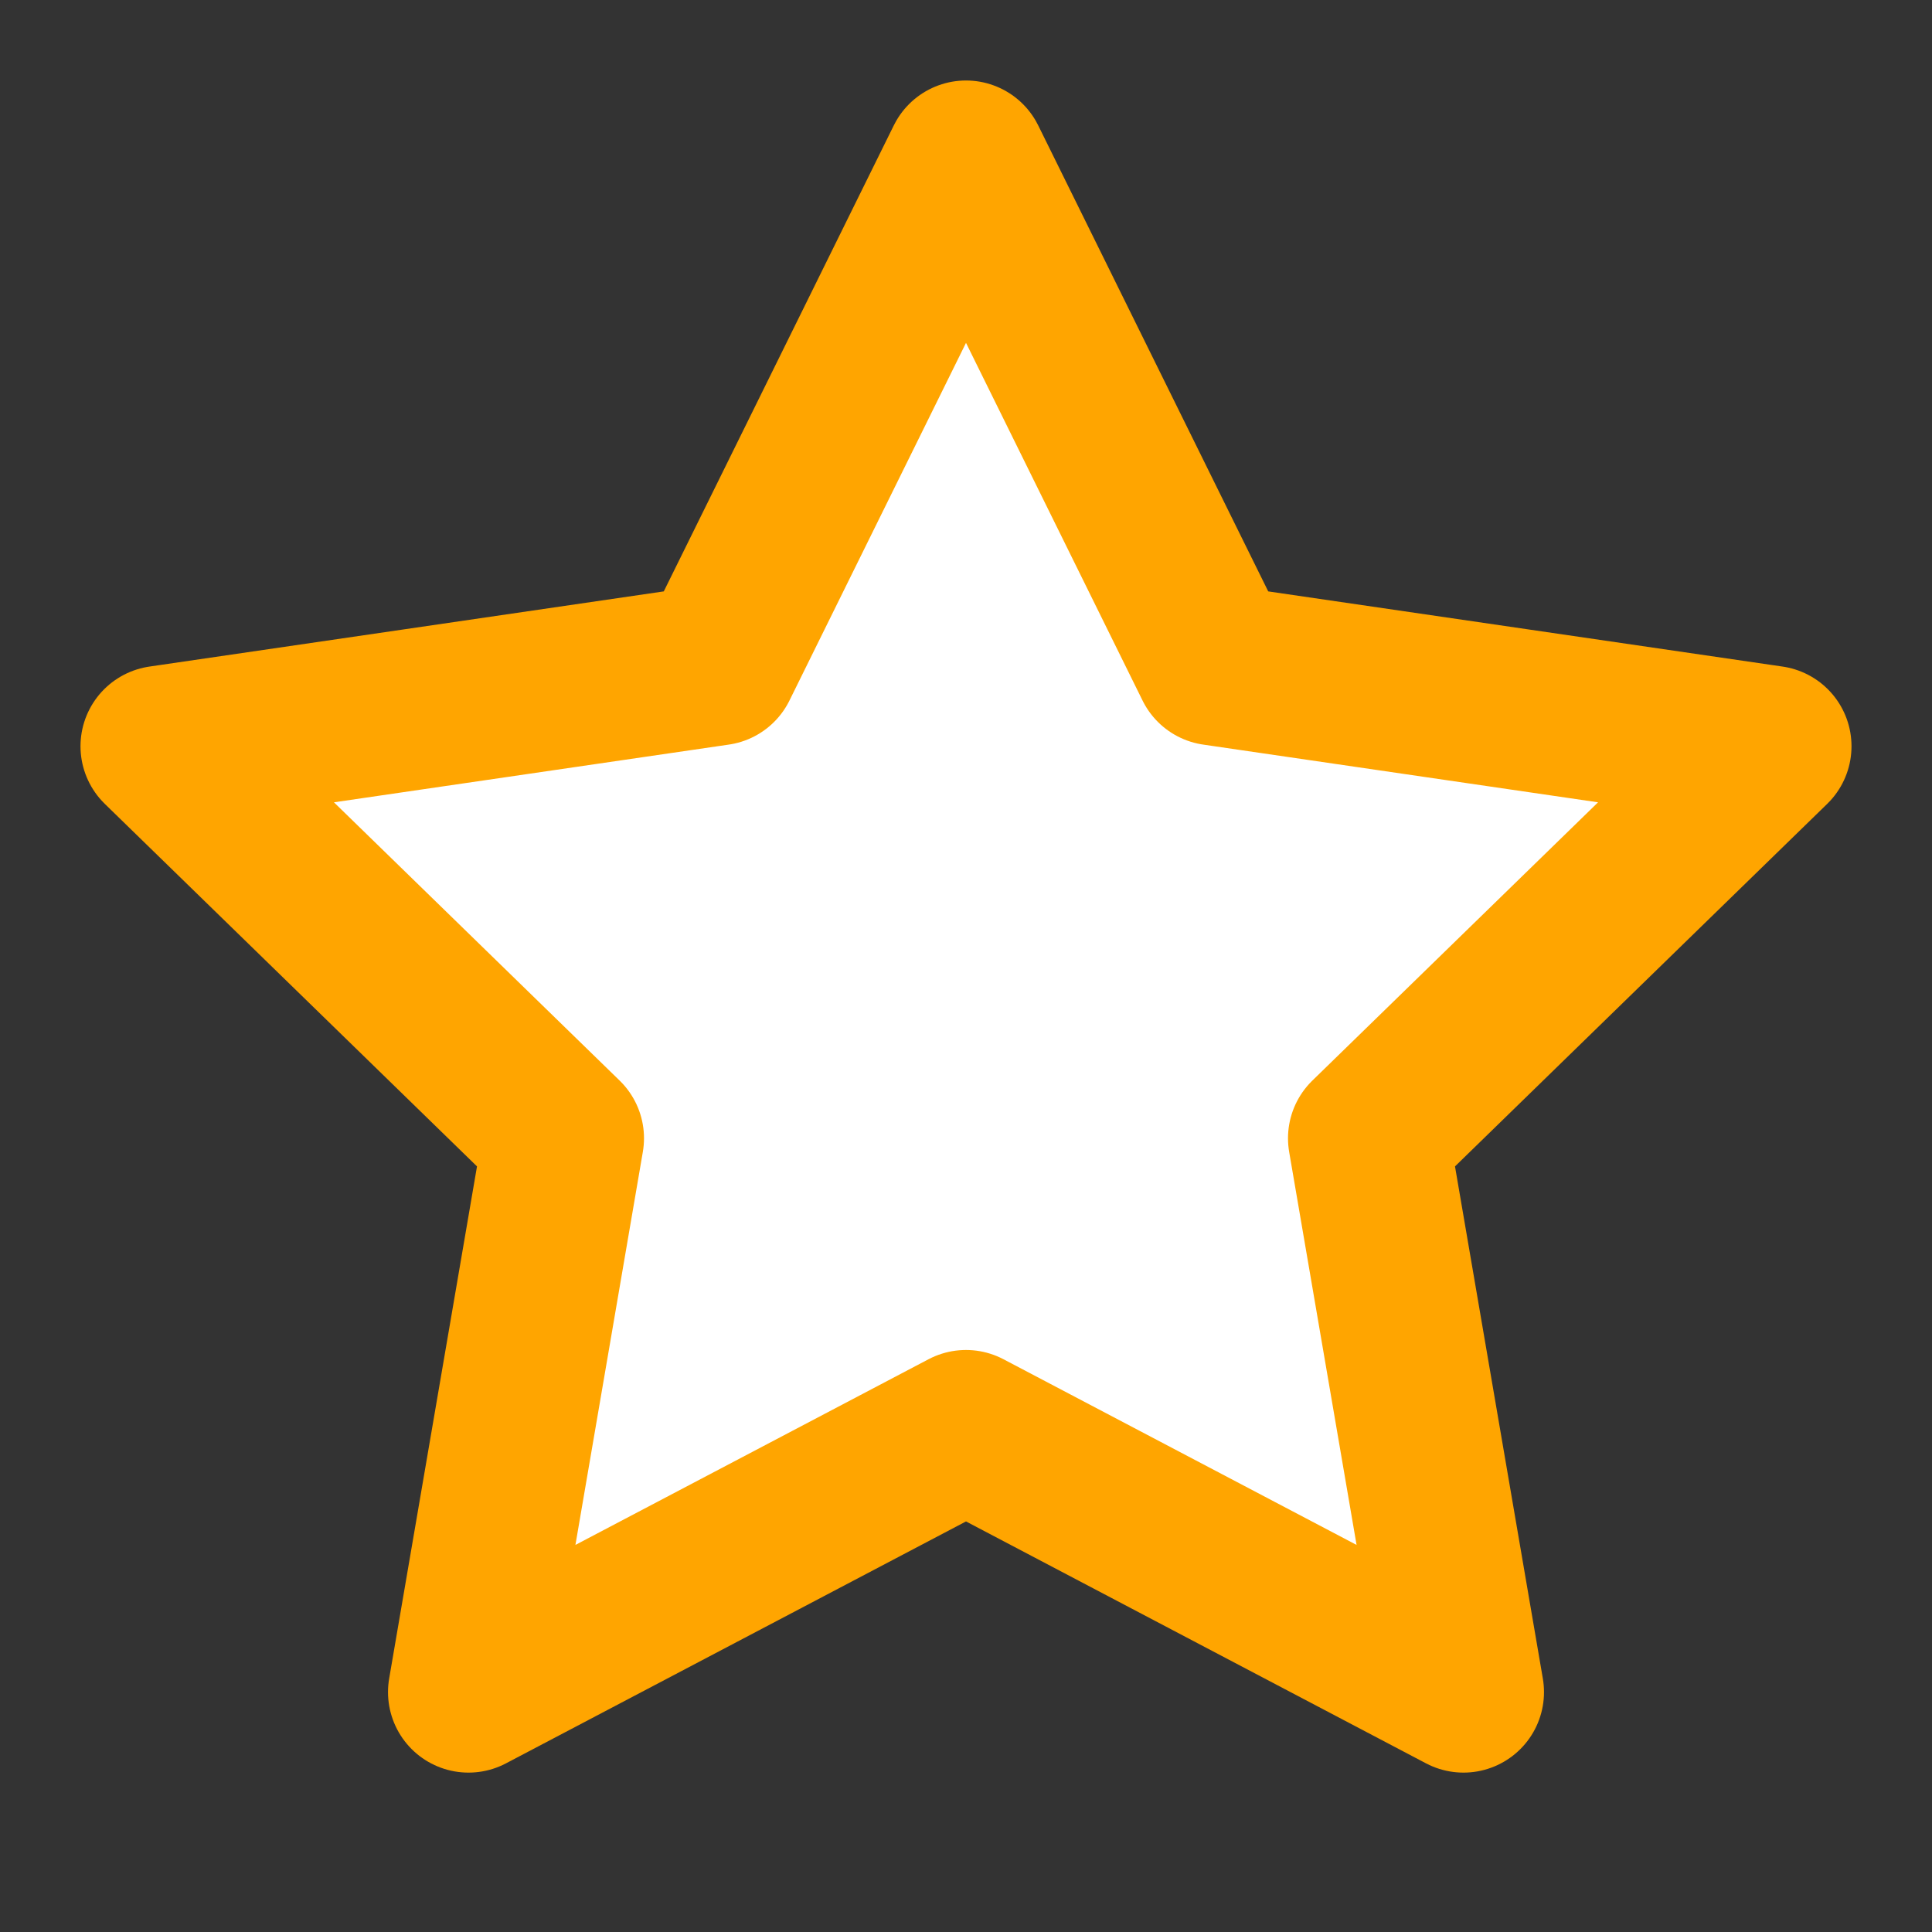 
<svg class="feather feather-star" fill="white" height="18" stroke="orange" stroke-linecap="round" stroke-linejoin="round" stroke-width="2" viewBox="0 0 24 24" width="18" xmlns="http://www.w3.org/2000/svg">
<rect x="0" y="0" width="24" height="24" fill="#333333" stroke="none"/>
<polygon points="12 2 15.09 8.26 22 9.27 17 14.14 18.18 21.02 12 17.77 5.82 21.02 7 14.14 2 9.27 8.91 8.26 12 2"/>
</svg>